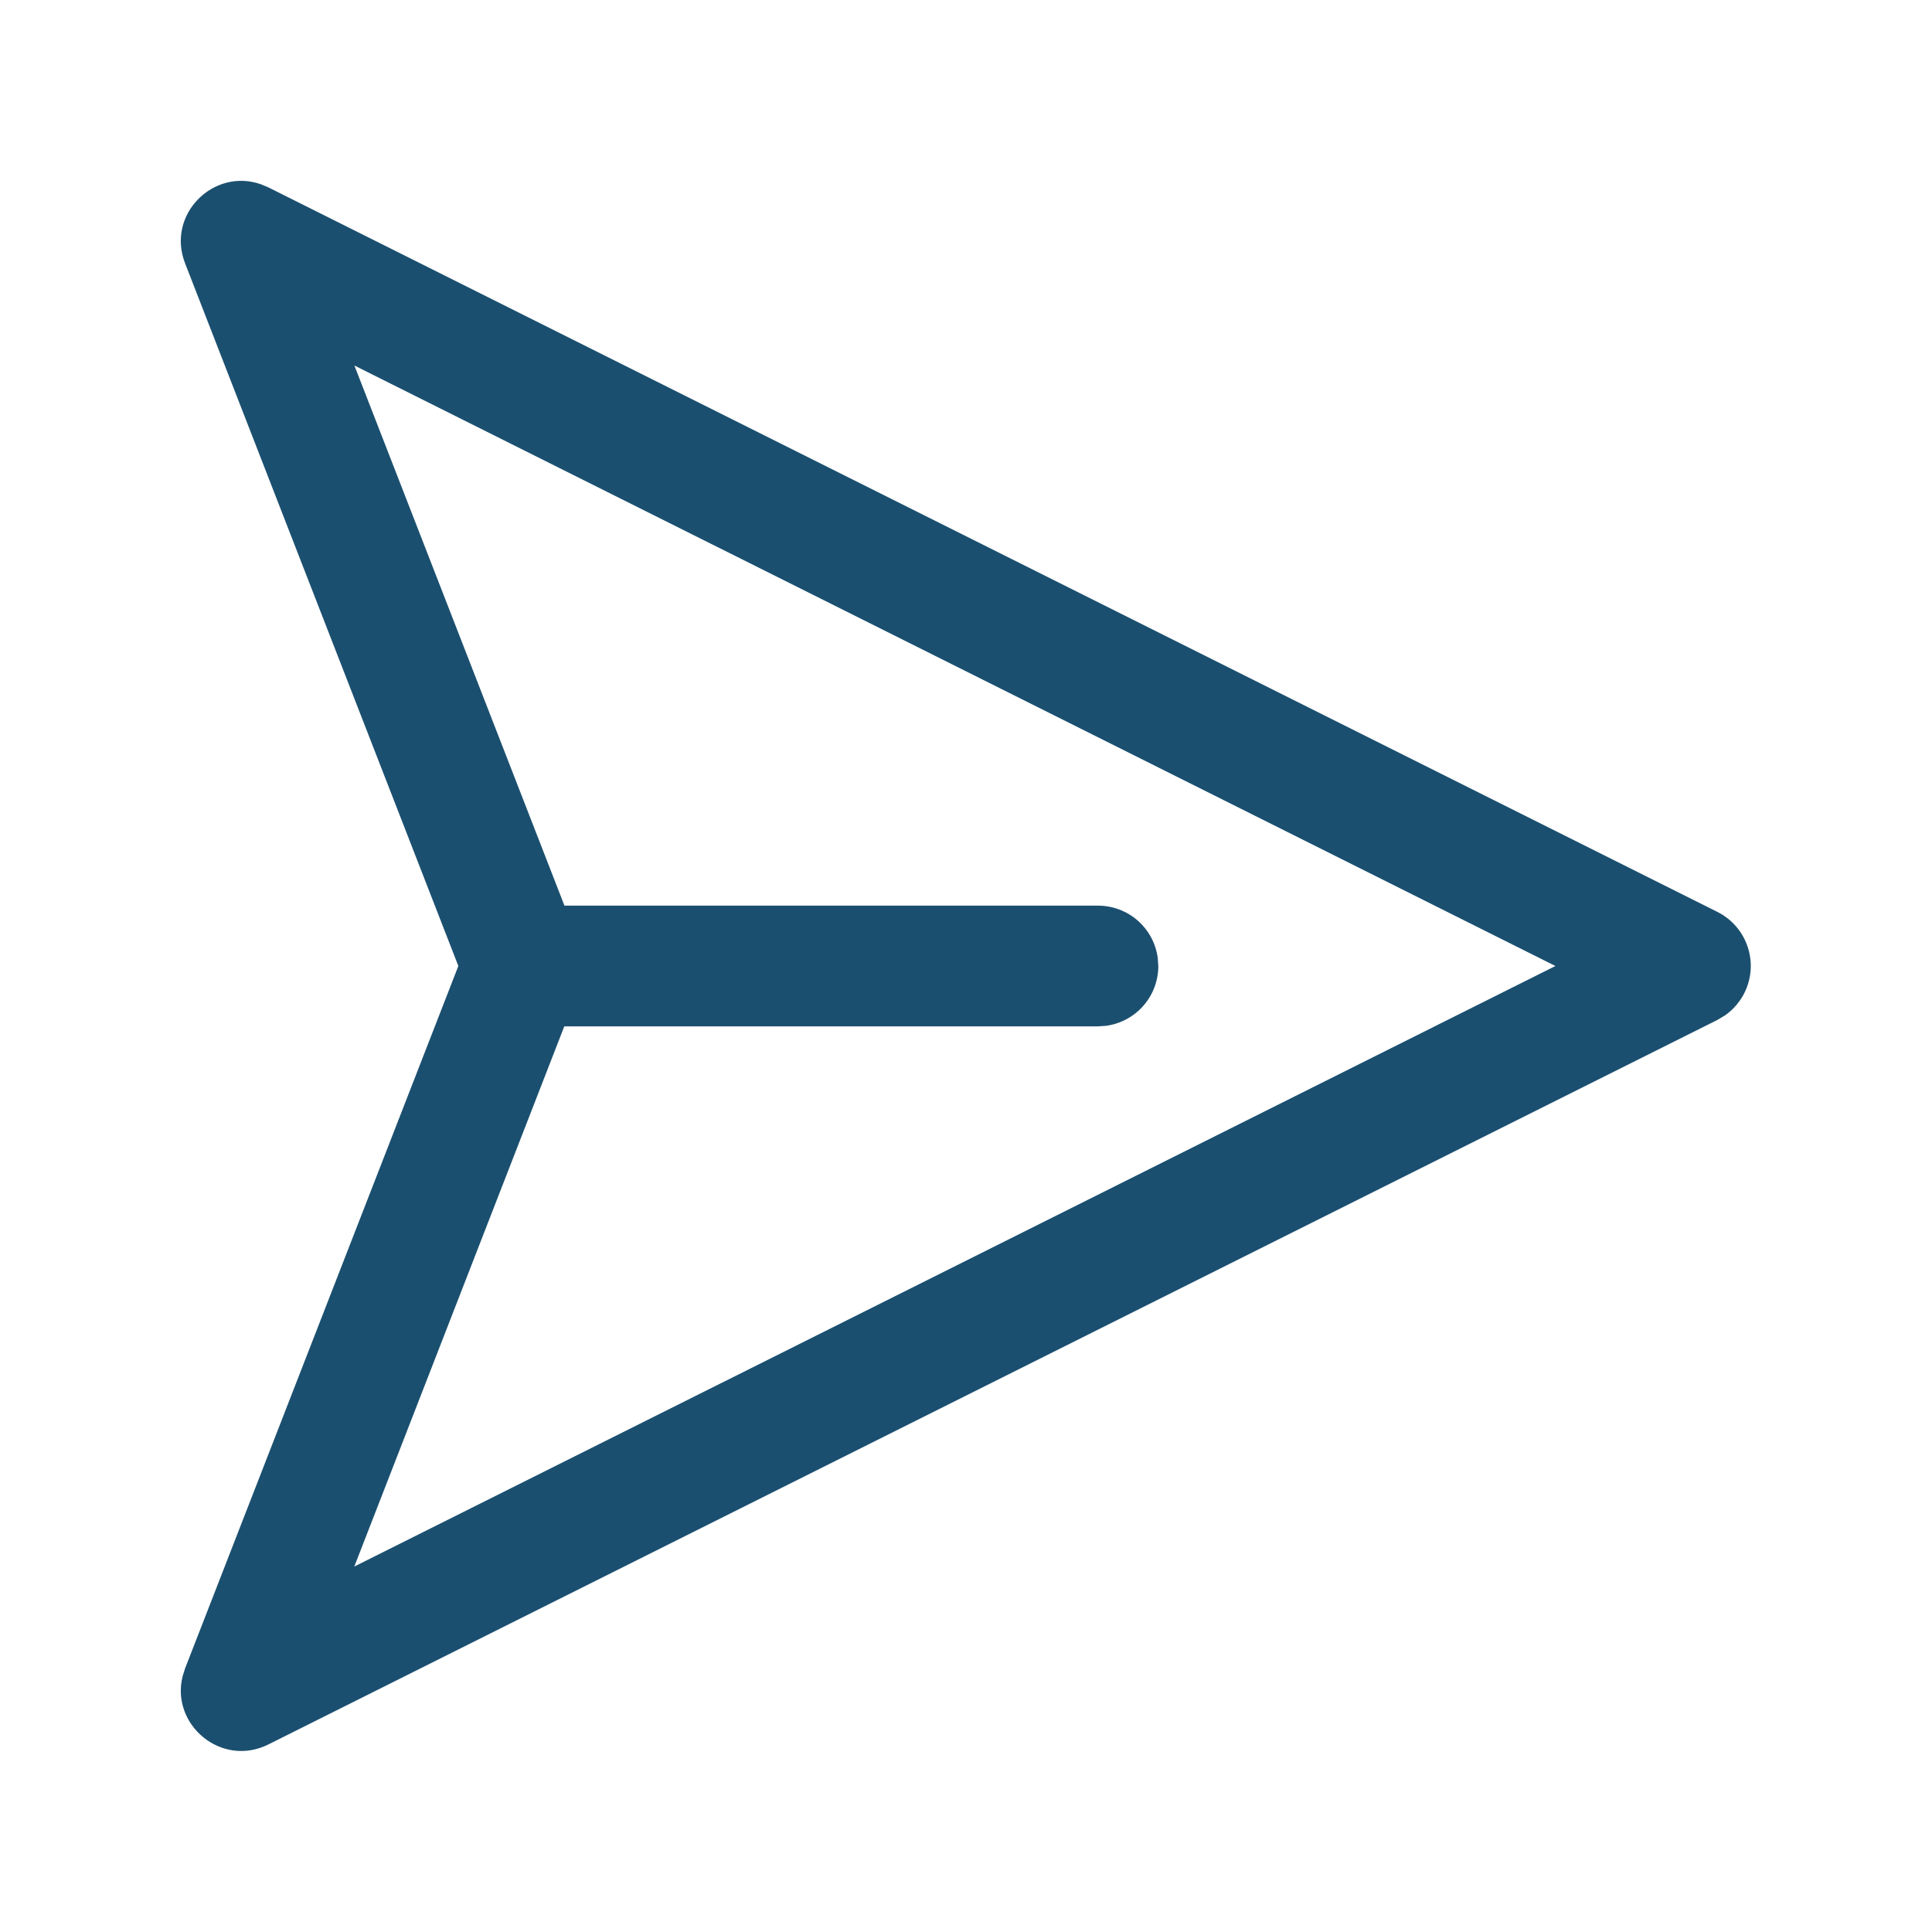 <svg width="50" height="50" viewBox="0 0 50 50" fill="none" xmlns="http://www.w3.org/2000/svg">
<path d="M11.862 25L4.789 6.812C4.298 5.548 5.531 4.338 6.752 4.769L6.946 4.85L44.446 23.6C44.688 23.721 44.894 23.902 45.045 24.127C45.195 24.351 45.285 24.611 45.306 24.88C45.326 25.15 45.276 25.42 45.161 25.664C45.045 25.909 44.869 26.119 44.648 26.275L44.446 26.396L6.946 45.146C5.731 45.752 4.41 44.635 4.727 43.379L4.789 43.181L11.862 25L4.789 6.812L11.862 25ZM9.171 9.458L14.608 23.438H28.415C28.792 23.438 29.157 23.574 29.441 23.822C29.726 24.071 29.911 24.413 29.962 24.788L29.977 25C29.977 25.378 29.84 25.743 29.591 26.028C29.343 26.312 28.999 26.497 28.625 26.548L28.415 26.562H14.604L9.169 40.542L40.254 25L9.169 9.458H9.171Z" fill="#1B4F6F"/>
</svg>
